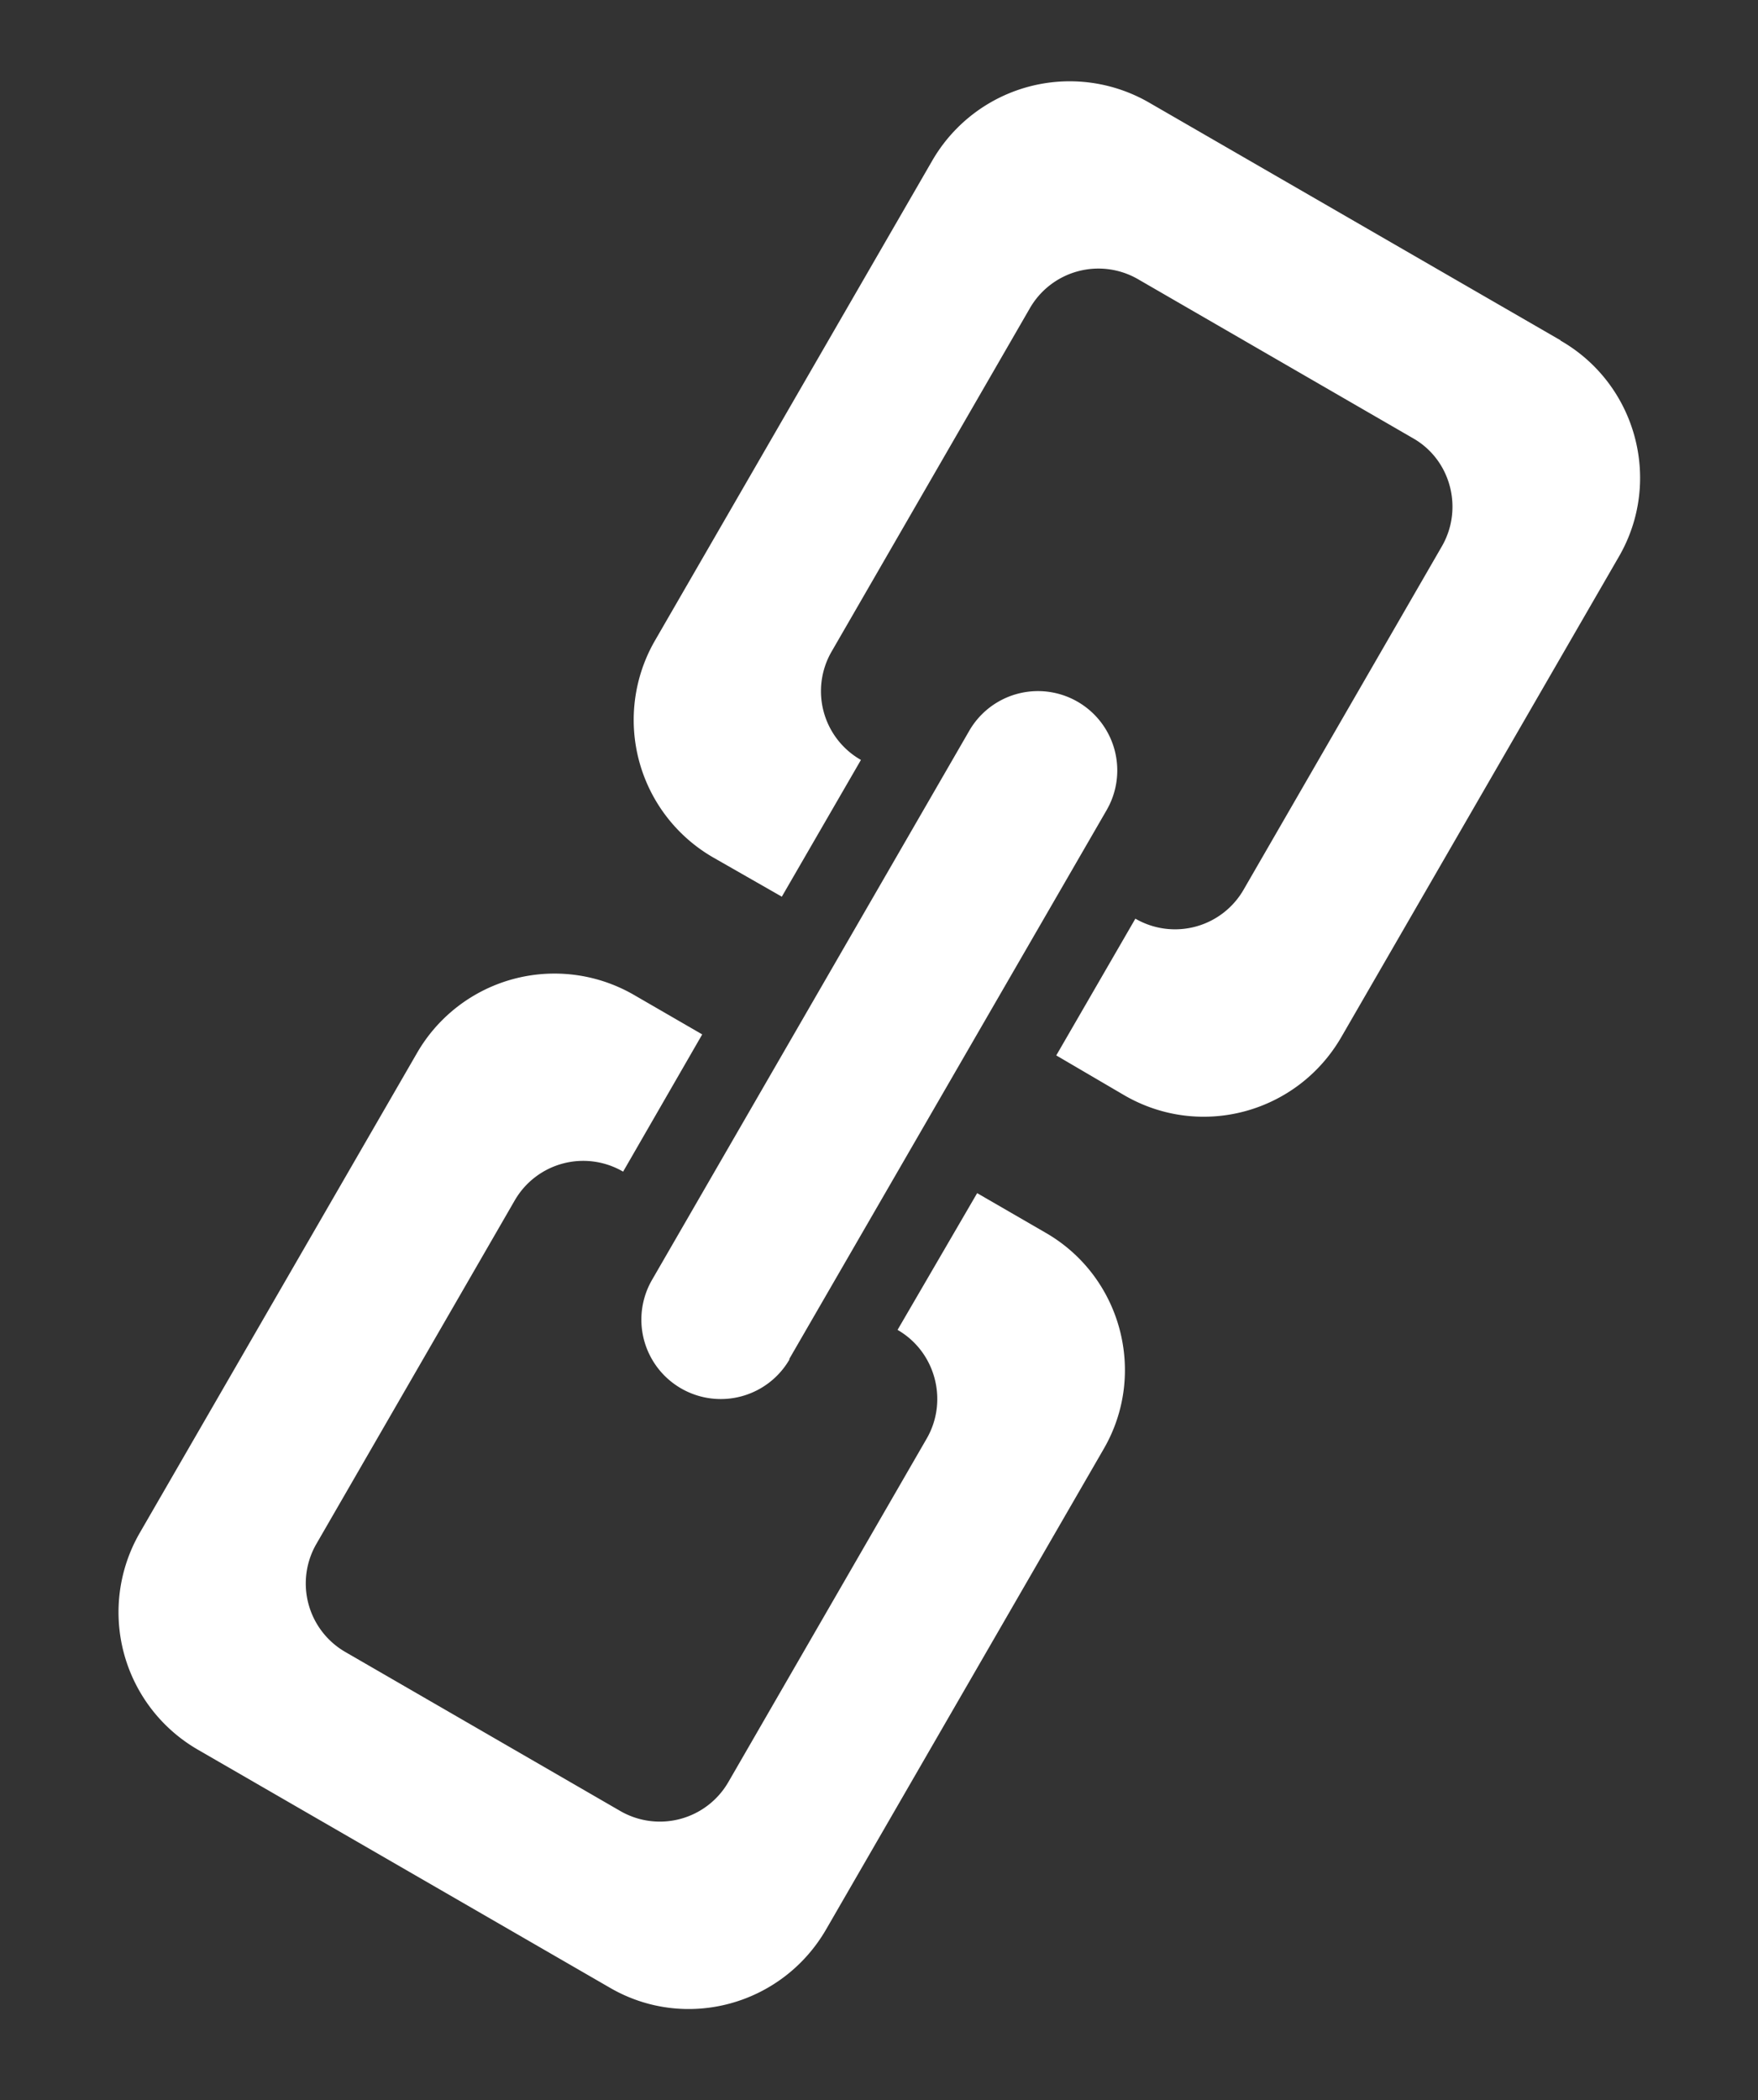 <svg xmlns="http://www.w3.org/2000/svg" xmlns:xlink="http://www.w3.org/1999/xlink" width="36" height="43" viewBox="0 0 36 43"><rect x="0" y="0" width="36" height="43" fill="#333333" stroke="none"/><defs><path id="mioga" d="M193.96 1627.97l-8.43-4.87a3.25 3.25 0 0 0-4.44 1.19l-5.68 9.83a3.25 3.25 0 0 0 1.2 4.44l1.4.8 1.62-2.8a1.62 1.62 0 0 1-.6-2.22l4.06-7.03a1.62 1.62 0 0 1 2.22-.59l5.62 3.25c.78.44 1.04 1.44.6 2.21l-4.06 7.03a1.62 1.62 0 0 1-2.22.6l-1.62 2.8 1.4.82c1.56.9 3.54.36 4.44-1.2l5.68-9.83c.9-1.55.36-3.54-1.2-4.43zm-15.8 20.86l6.5-11.24a1.62 1.62 0 0 0-2.81-1.63l-6.5 11.25a1.62 1.62 0 1 0 2.82 1.62zm-1.78-6.65l-1.4-.81a3.25 3.25 0 0 0-4.44 1.19l-5.68 9.83a3.25 3.25 0 0 0 1.2 4.44l8.43 4.87c1.55.9 3.53.36 4.43-1.2l5.68-9.83c.9-1.55.36-3.54-1.19-4.43l-1.4-.81-1.63 2.8c.78.45 1.04 1.45.6 2.22l-4.06 7.03a1.62 1.62 0 0 1-2.22.6l-5.62-3.25a1.62 1.62 0 0 1-.6-2.22l4.06-7.03a1.62 1.62 0 0 1 2.22-.59z"/></defs><g><g transform="translate(-162 -1621)"><use fill="#fff" xlink:href="#mioga"/></g></g></svg>
